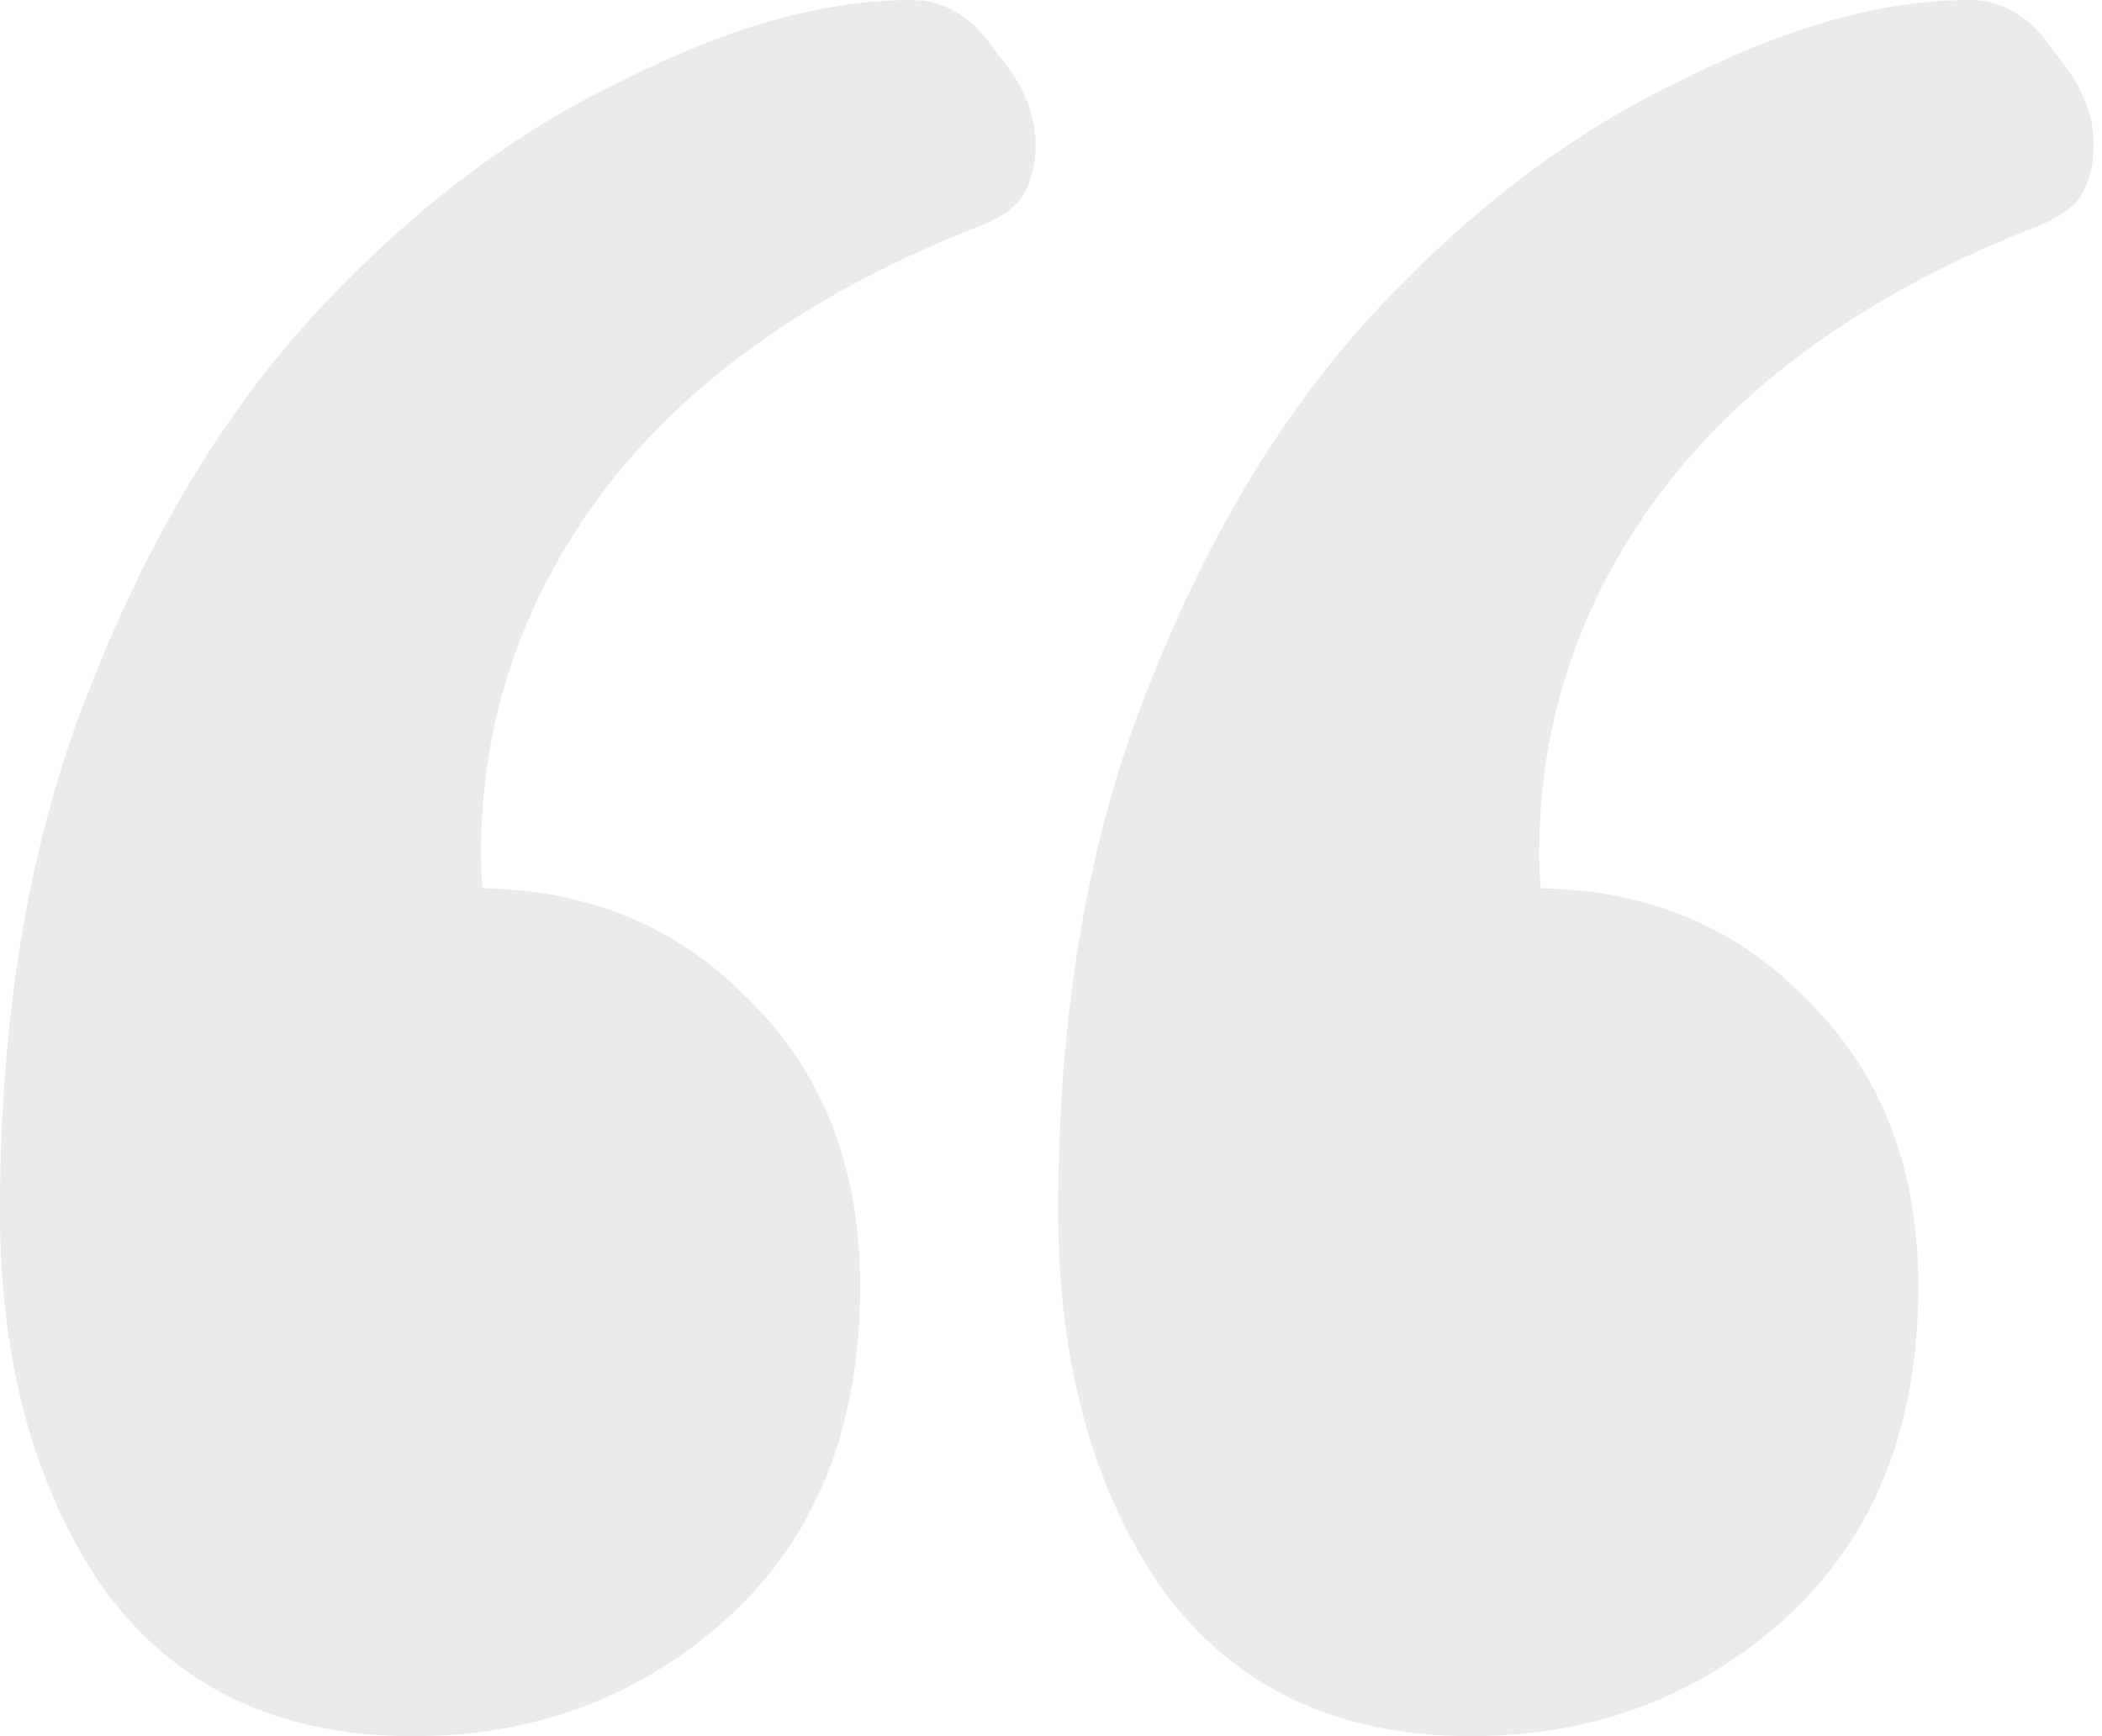 <svg width="69" height="57" viewBox="0 0 69 57" fill="none" xmlns="http://www.w3.org/2000/svg">
<path d="M33.993 4.734C33.993 5.492 33.807 6.123 33.436 6.628C33.064 7.007 32.507 7.322 31.764 7.575C26.439 9.721 22.414 12.625 19.69 16.286C17.09 19.821 15.789 23.734 15.789 28.027C15.789 29.289 15.975 30.488 16.346 31.625C16.718 32.761 18.018 35.16 20.247 38.821L9.845 30.299C11.703 29.541 13.622 29.163 15.603 29.163C19.195 29.163 22.167 30.362 24.52 32.761C26.996 35.16 28.235 38.316 28.235 42.229C28.235 46.9 26.749 50.562 23.777 53.213C20.928 55.737 17.523 57 13.56 57C9.102 57 5.696 55.359 3.344 52.076C1.115 48.794 0 44.691 0 39.767C0 33.203 0.991 27.459 2.972 22.535C4.953 17.485 7.492 13.319 10.588 10.037C13.684 6.754 16.966 4.292 20.433 2.651C23.901 0.884 27.058 0 29.907 0C31.021 0 31.95 0.568 32.693 1.704C33.56 2.714 33.993 3.724 33.993 4.734ZM68.729 4.734C68.729 5.492 68.544 6.123 68.172 6.628C67.801 7.007 67.243 7.322 66.5 7.575C61.175 9.721 57.151 12.625 54.426 16.286C51.826 19.821 50.525 23.734 50.525 28.027C50.525 29.289 50.711 30.488 51.083 31.625C51.454 32.761 52.754 35.16 54.983 38.821L44.581 30.299C46.439 29.541 48.358 29.163 50.34 29.163C53.931 29.163 56.903 30.362 59.256 32.761C61.733 35.16 62.971 38.316 62.971 42.229C62.971 46.9 61.485 50.562 58.513 53.213C55.665 55.737 52.259 57 48.296 57C43.838 57 40.433 55.359 38.08 52.076C35.851 48.794 34.736 44.691 34.736 39.767C34.736 33.203 35.727 27.459 37.708 22.535C39.69 17.485 42.228 13.319 45.324 10.037C48.42 6.754 51.702 4.292 55.169 2.651C58.637 0.884 61.794 0 64.643 0C65.757 0 66.686 0.568 67.429 1.704C68.296 2.714 68.729 3.724 68.729 4.734Z" fill="black" fill-opacity="0.08"/>
</svg>
